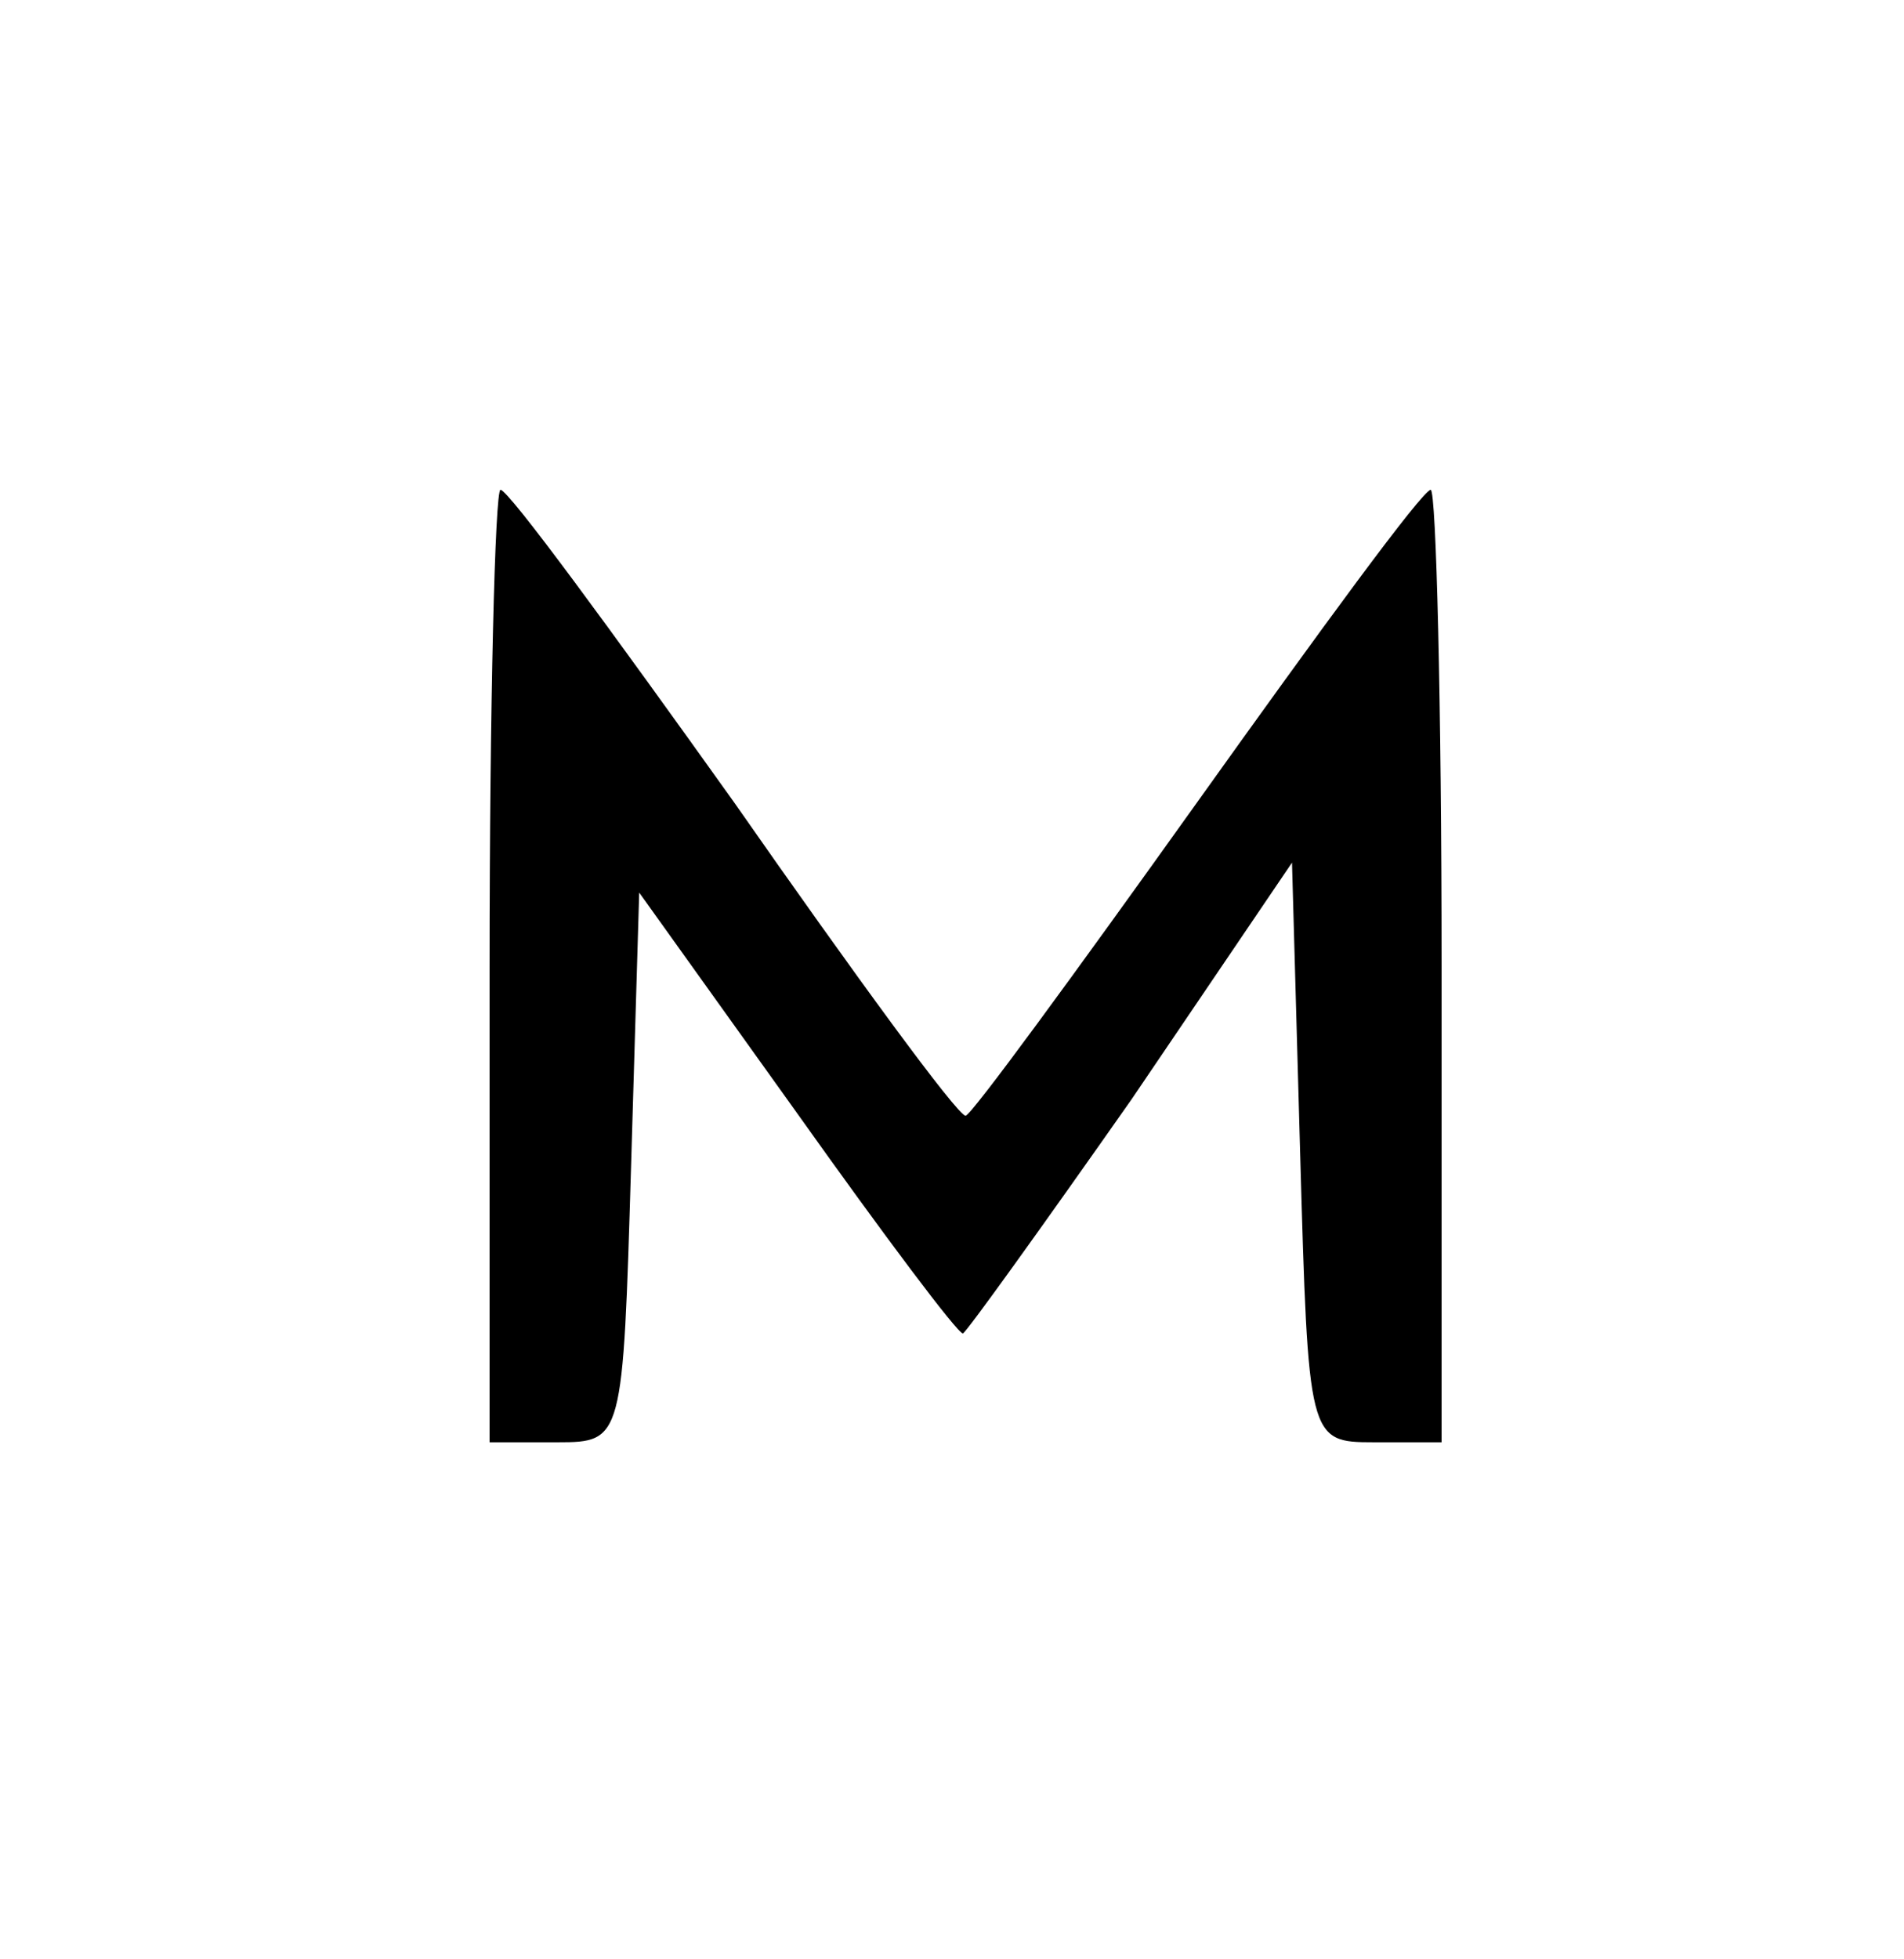 <?xml version="1.0" standalone="no"?>
<!DOCTYPE svg PUBLIC "-//W3C//DTD SVG 20010904//EN"
 "http://www.w3.org/TR/2001/REC-SVG-20010904/DTD/svg10.dtd">
<svg version="1.0" xmlns="http://www.w3.org/2000/svg"
 width="70pt" height="72pt" viewBox="0 0 70 72"
 preserveAspectRatio="xMidYMid meet">

<g transform="translate(0,72) scale(0.1,-0.1)"
fill="#000000" stroke="none">
<path d="M180 365 l0 -175 25 0 c24 0 24 1 27 101 l3 101 58 -81 c32 -45 59
-81 61 -81 1 0 29 39 62 86 l59 87 3 -107 c3 -105 3 -106 27 -106 l25 0 0 175
c0 96 -2 175 -4 175 -3 0 -41 -52 -86 -115 -45 -63 -83 -115 -85 -115 -3 0
-41 52 -85 115 -45 63 -83 115 -86 115 -2 0 -4 -79 -4 -175z"/>
</g>
</svg>
